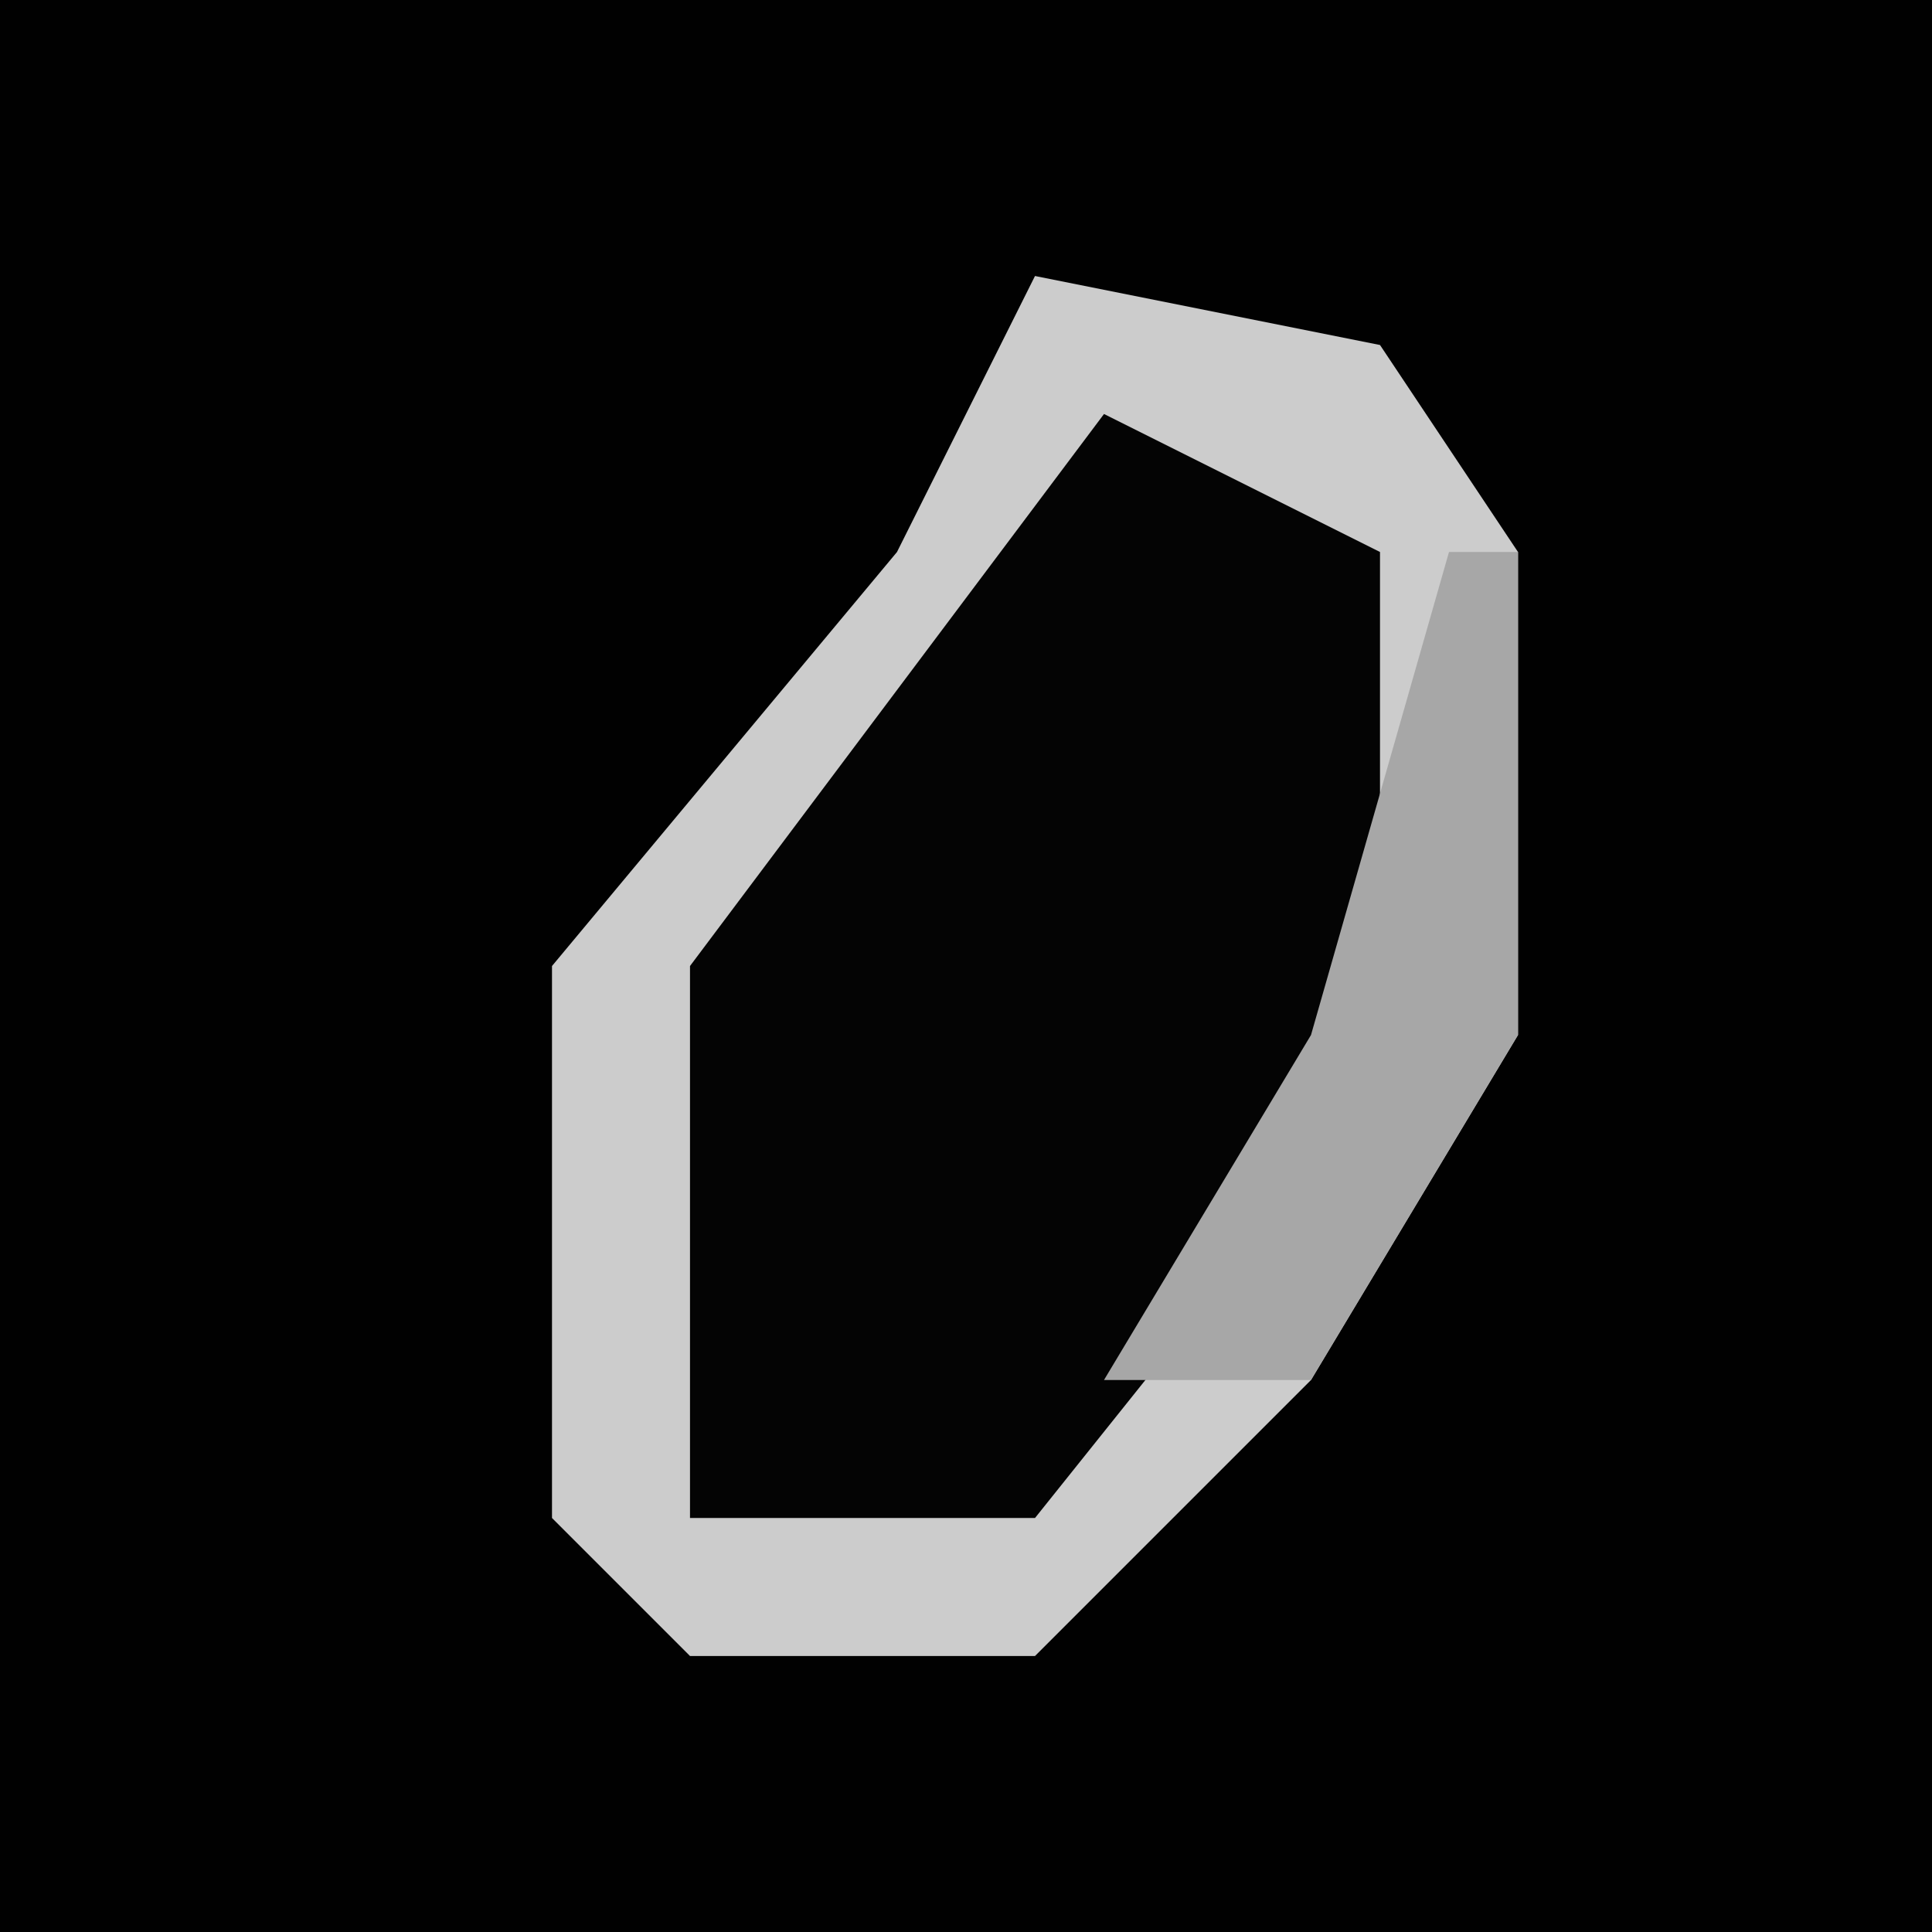 <?xml version="1.0" encoding="UTF-8"?>
<svg version="1.1" xmlns="http://www.w3.org/2000/svg" width="28" height="28">
<path d="M0,0 L28,0 L28,28 L0,28 Z " fill="#010101" transform="translate(0,0)"/>
<path d="M0,0 L5,1 L7,4 L7,11 L4,16 L0,20 L-5,20 L-7,18 L-7,10 L-2,4 Z " fill="#040404" transform="translate(15,4)"/>
<path d="M0,0 L5,1 L7,4 L7,11 L4,16 L0,20 L-5,20 L-7,18 L-7,10 L-2,4 Z M1,2 L-5,10 L-5,18 L0,18 L4,13 L5,11 L5,4 Z " fill="#CCCCCC" transform="translate(15,4)"/>
<path d="M0,0 L1,0 L1,7 L-2,12 L-5,12 L-2,7 Z " fill="#A7A7A7" transform="translate(21,8)"/>
</svg>
